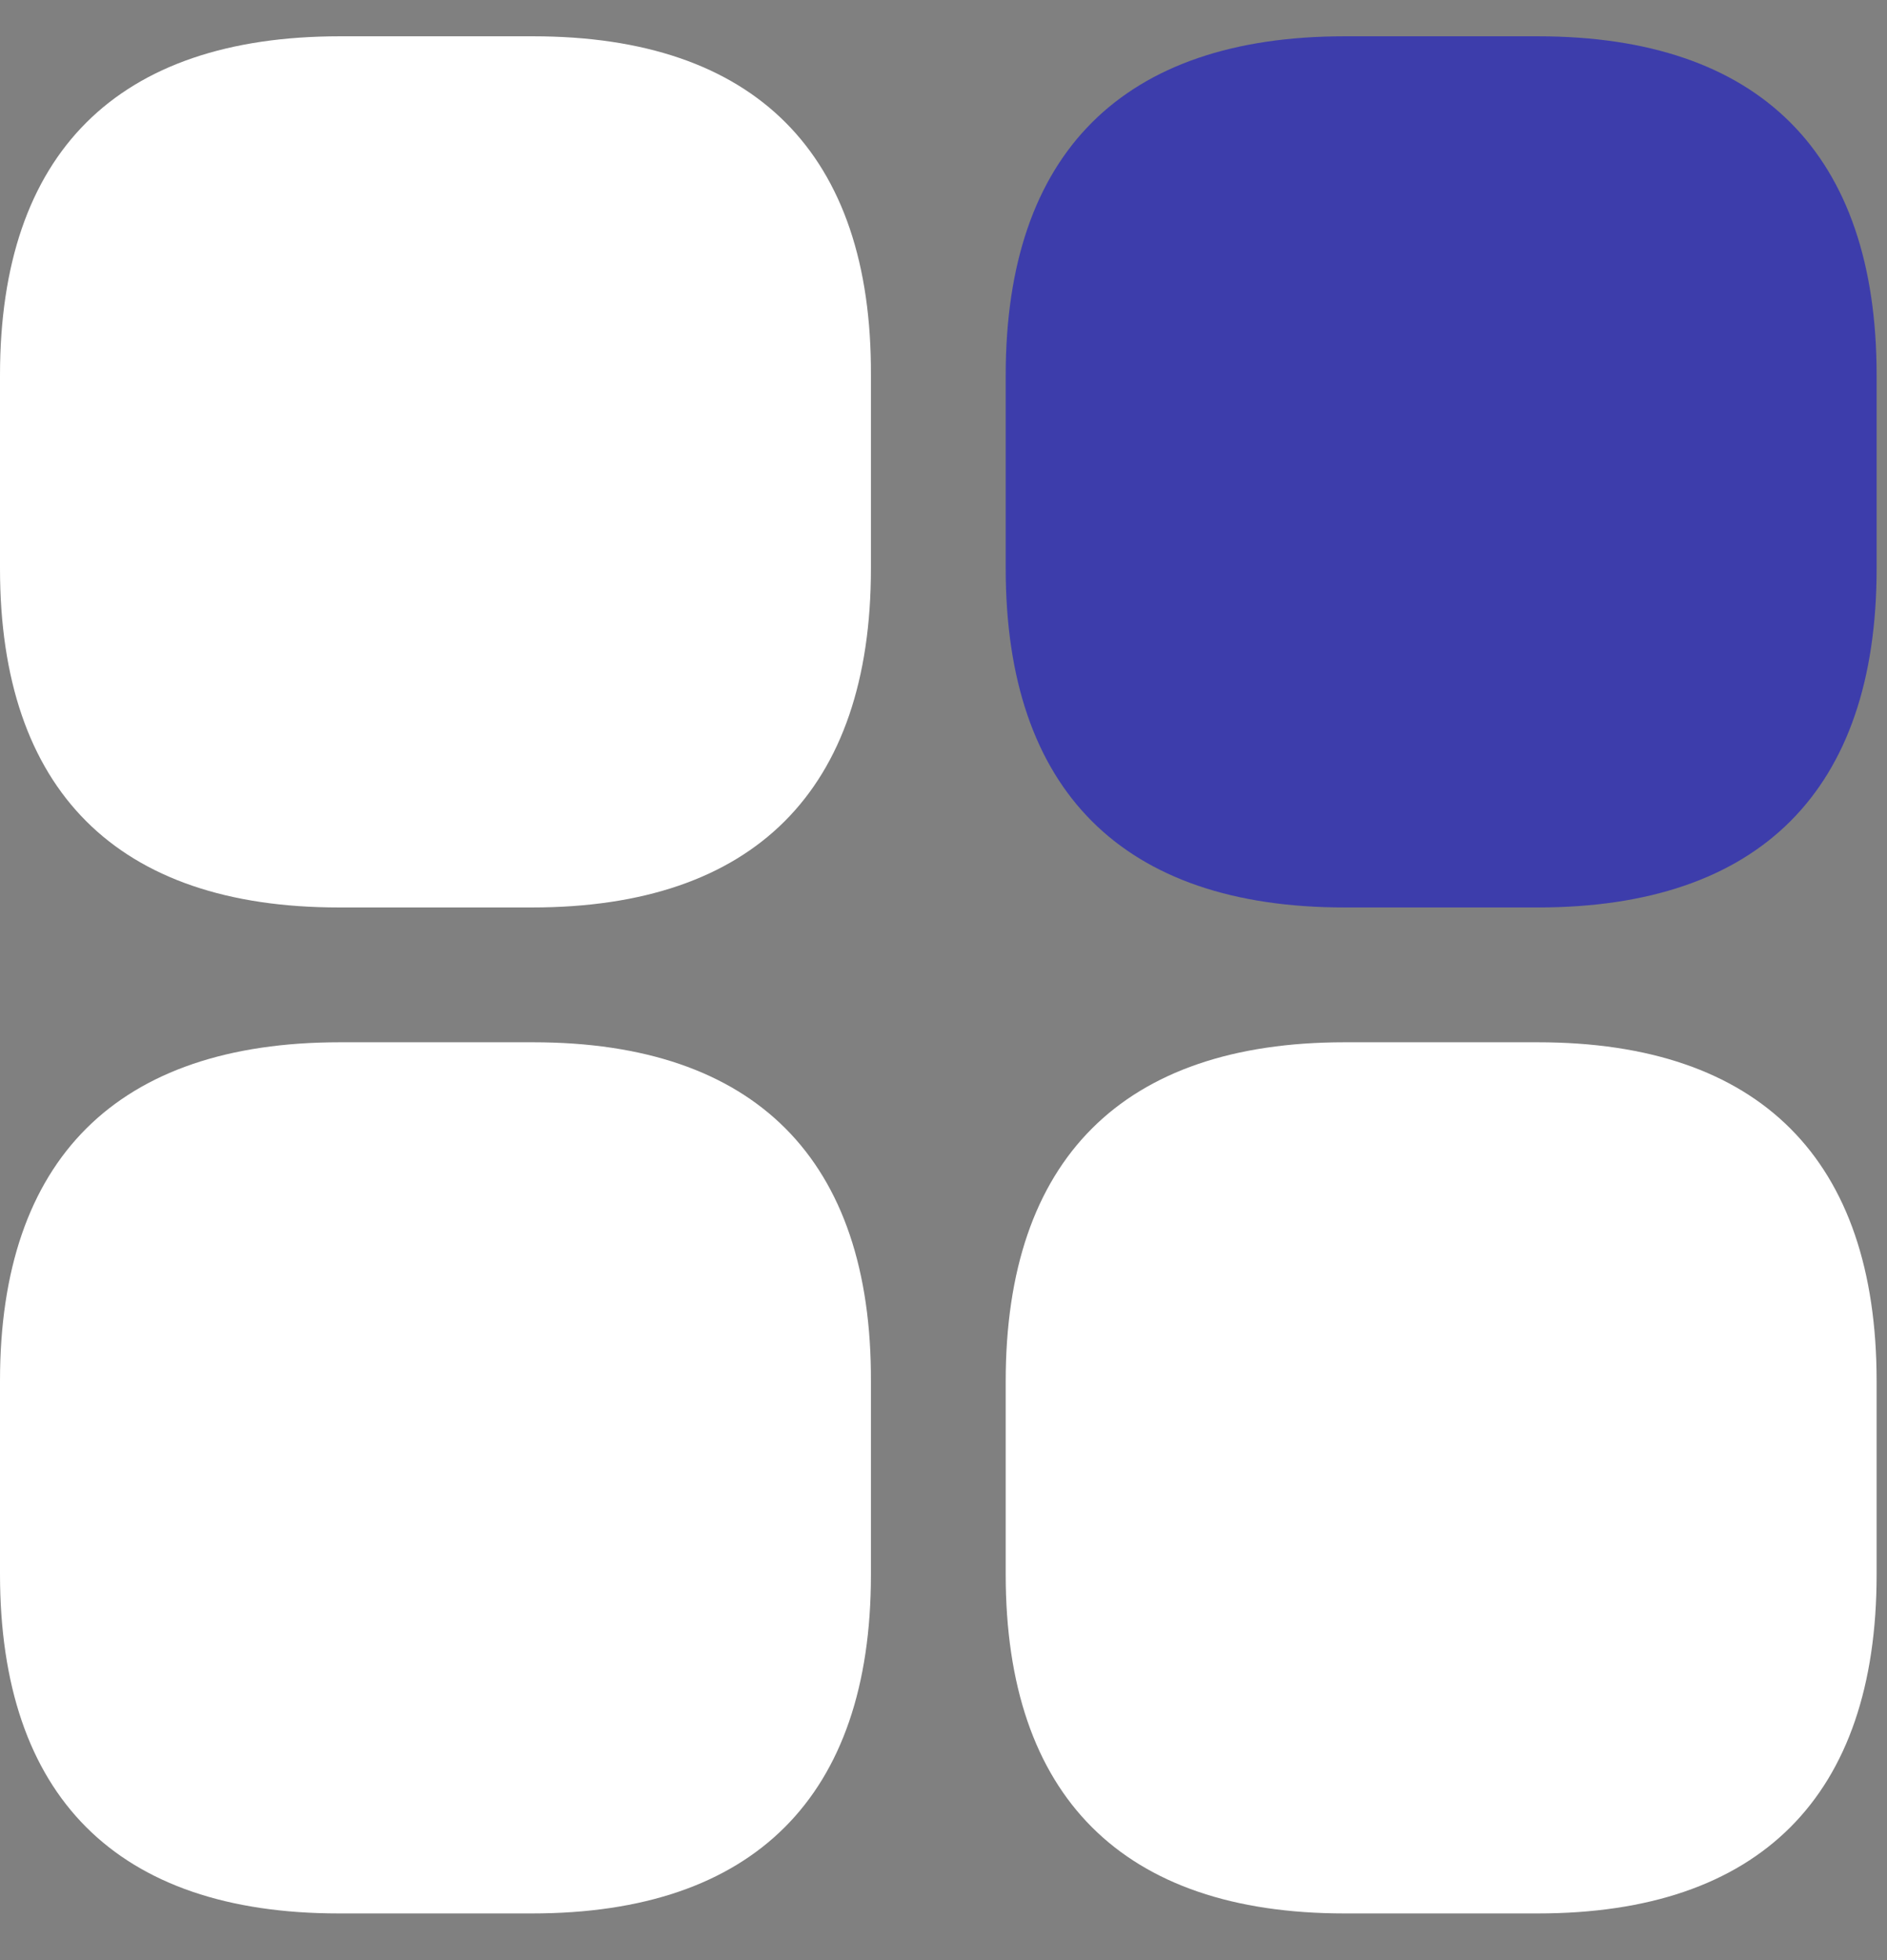 <svg width="26" height="27" viewBox="0 0 26 27" fill="none" xmlns="http://www.w3.org/2000/svg">
<rect x="0" y="0" width="26" height="27" fill="#808080" stroke="none"/>
<path d="M7.346 0.5H4.682C1.612 0.5 0 2.112 0 5.168V7.832C0 10.888 1.612 12.5 4.668 12.5H7.332C10.388 12.5 12 10.888 12 7.832V5.168C12.014 2.112 10.402 0.5 7.346 0.5Z" fill="white"/>
<path d="M21.189 0.5H18.525C15.469 0.5 13.857 2.112 13.857 5.168V7.832C13.857 10.888 15.469 12.5 18.525 12.5H21.189C24.245 12.5 25.857 10.888 25.857 7.832V5.168C25.857 2.112 24.245 0.5 21.189 0.5Z" fill="#3D3DAB"/>
<path d="M21.189 14.357H18.525C15.469 14.357 13.857 15.97 13.857 19.026V21.689C13.857 24.745 15.469 26.357 18.525 26.357H21.189C24.245 26.357 25.857 24.745 25.857 21.689V19.026C25.857 15.97 24.245 14.357 21.189 14.357Z" fill="white"/>
<path d="M7.346 14.357H4.682C1.612 14.357 0 15.968 0 19.02V21.681C0 24.747 1.612 26.357 4.668 26.357H7.332C10.388 26.357 12 24.747 12 21.695V19.034C12.014 15.968 10.402 14.357 7.346 14.357Z" fill="white"/>
</svg>